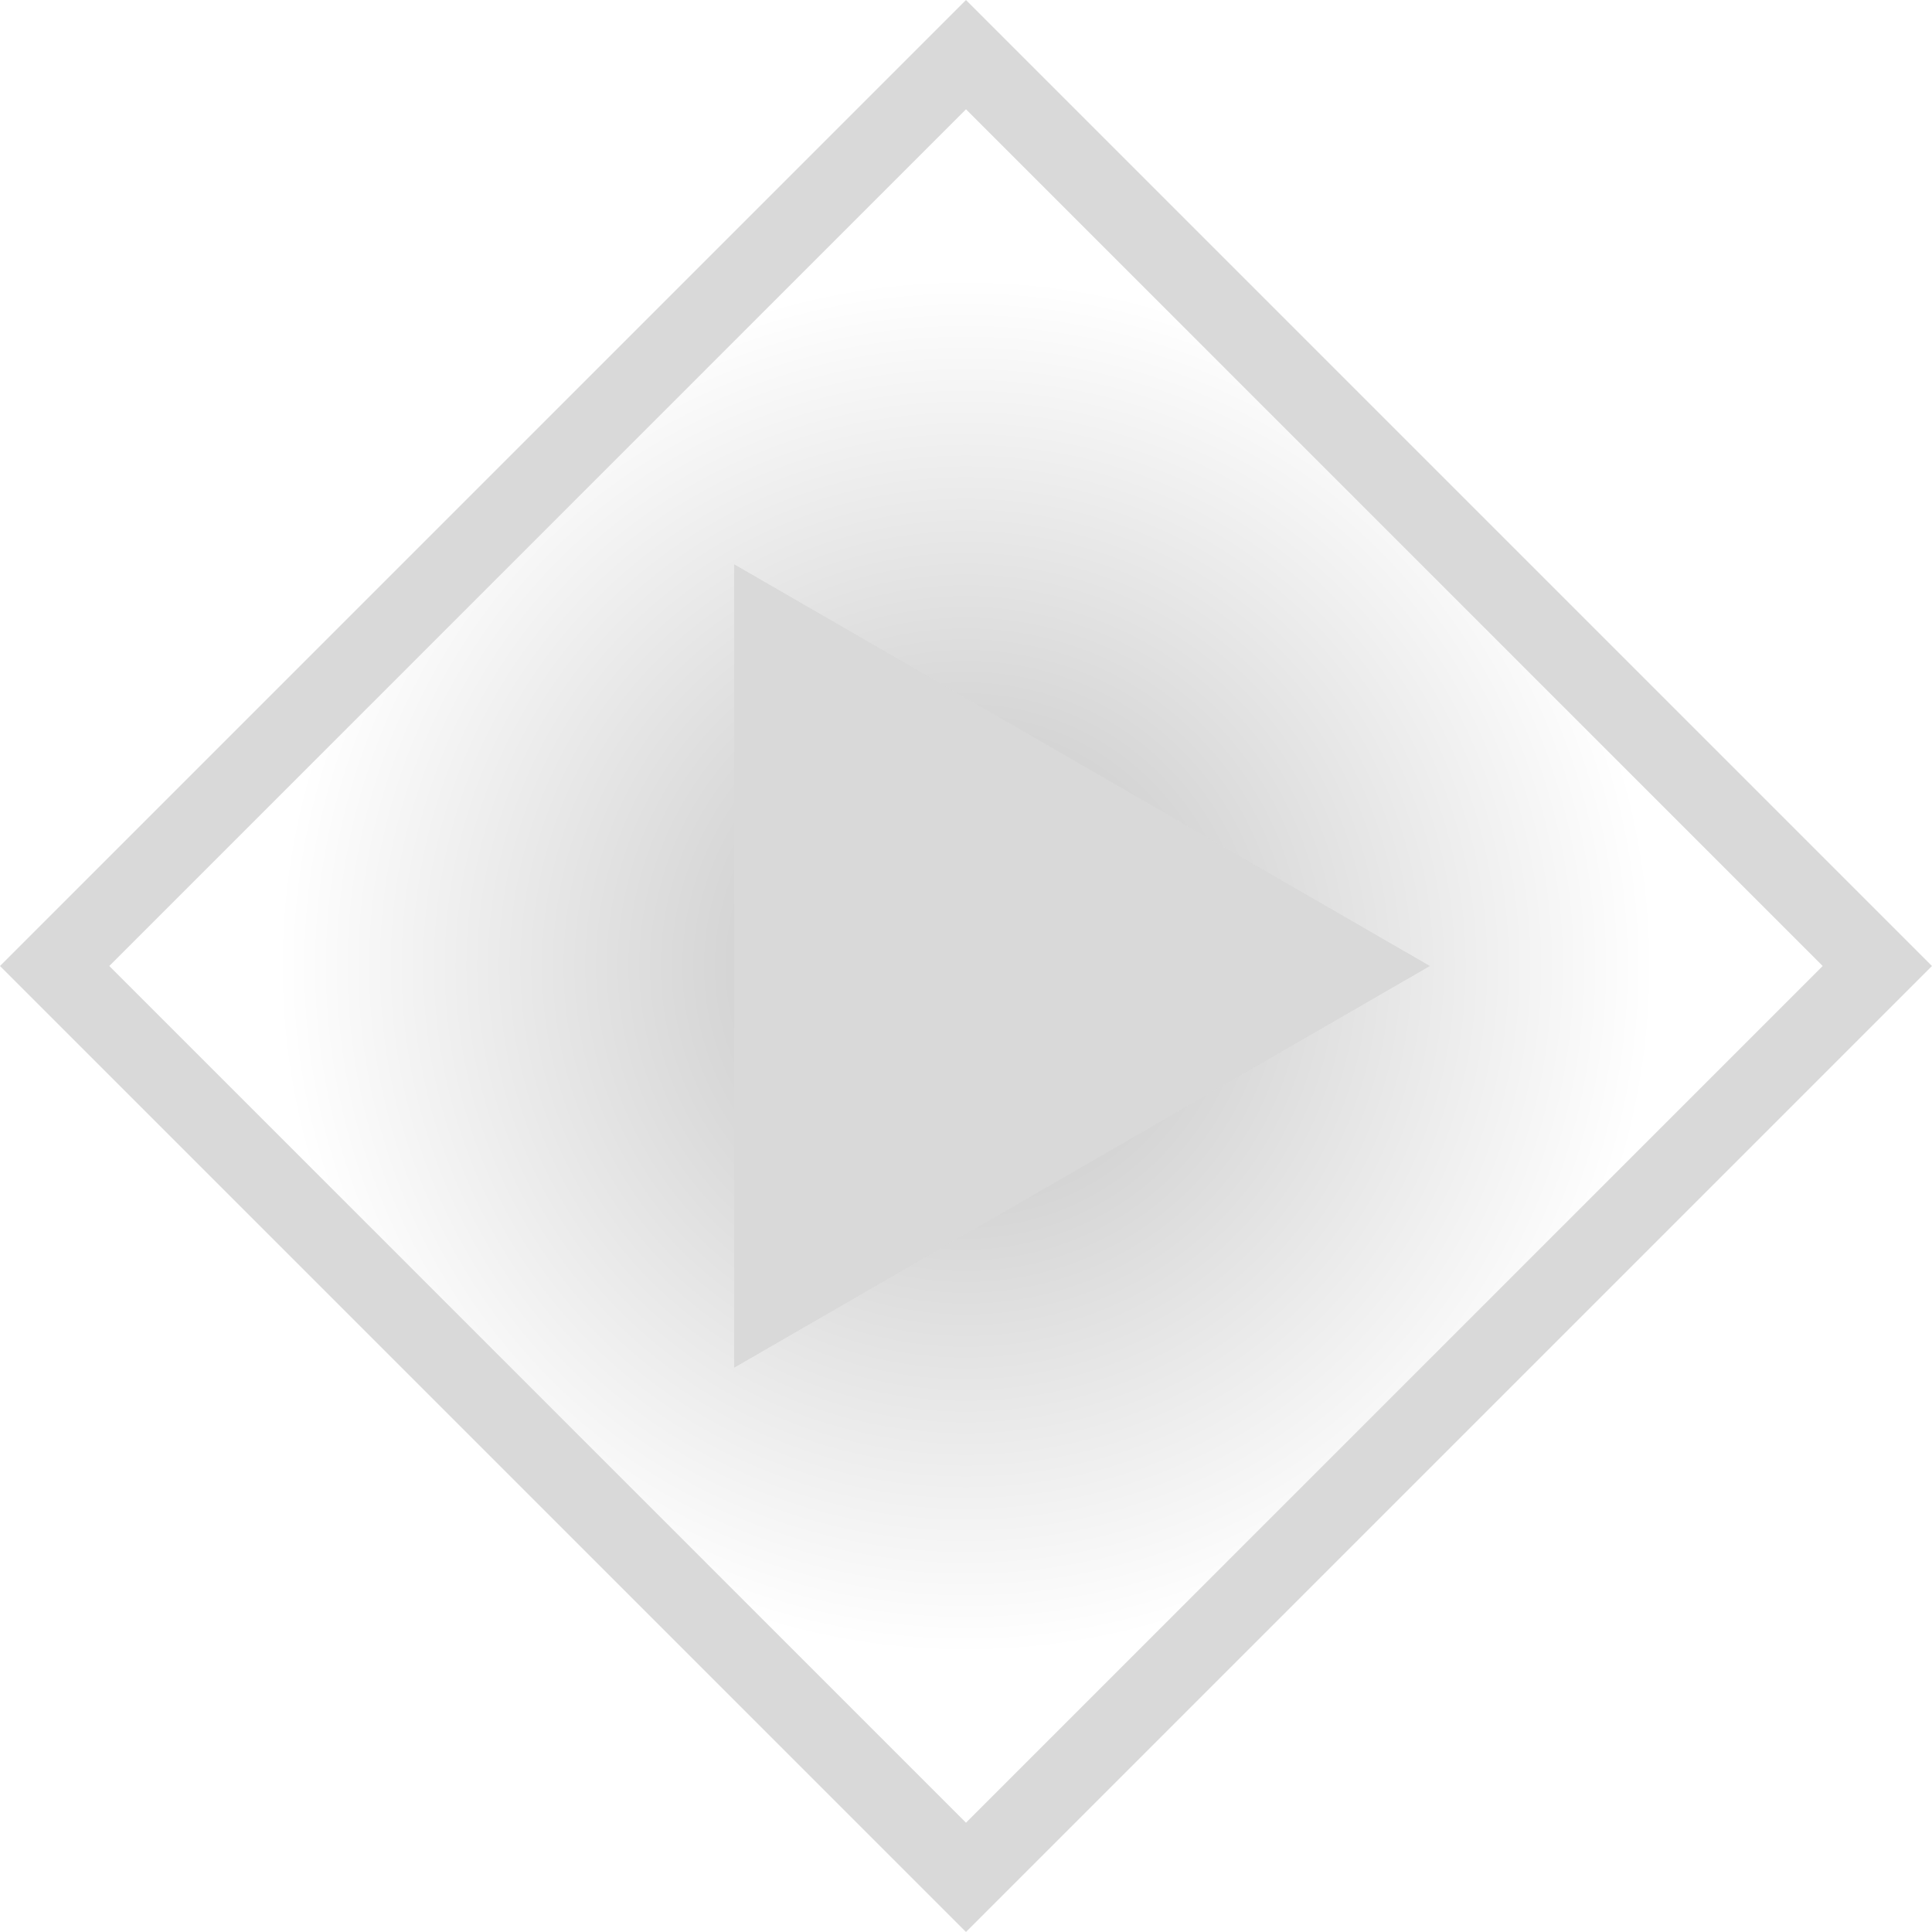 <svg width="50" height="50" viewBox="0 0 50 50" fill="none" xmlns="http://www.w3.org/2000/svg">
<g filter="url(#filter0_b_878_1966)">
<rect y="25" width="35.355" height="35.355" transform="rotate(-45 0 25)" fill="url(#paint0_angular_878_1966)"/>
<rect x="1.414" y="25" width="33.355" height="33.355" transform="rotate(-45 1.414 25)" stroke="#D9D9D9" stroke-width="2"/>
</g>
<g filter="url(#filter1_b_878_1966)">
<path d="M37 25L19 35.392L19 14.608L37 25Z" fill="#D9D9D9"/>
<path d="M19.5 15.474L36 25L19.5 34.526L19.5 15.474Z" stroke="#D9D9D9"/>
</g>
<defs>
<filter id="filter0_b_878_1966" x="-4" y="-4" width="58" height="58" filterUnits="userSpaceOnUse" color-interpolation-filters="sRGB">
<feFlood flood-opacity="0" result="BackgroundImageFix"/>
<feGaussianBlur in="BackgroundImageFix" stdDeviation="2"/>
<feComposite in2="SourceAlpha" operator="in" result="effect1_backgroundBlur_878_1966"/>
<feBlend mode="normal" in="SourceGraphic" in2="effect1_backgroundBlur_878_1966" result="shape"/>
</filter>
<filter id="filter1_b_878_1966" x="15" y="10.608" width="26" height="28.785" filterUnits="userSpaceOnUse" color-interpolation-filters="sRGB">
<feFlood flood-opacity="0" result="BackgroundImageFix"/>
<feGaussianBlur in="BackgroundImageFix" stdDeviation="2"/>
<feComposite in2="SourceAlpha" operator="in" result="effect1_backgroundBlur_878_1966"/>
<feBlend mode="normal" in="SourceGraphic" in2="effect1_backgroundBlur_878_1966" result="shape"/>
</filter>
<radialGradient id="paint0_angular_878_1966" cx="0" cy="0" r="1" gradientUnits="userSpaceOnUse" gradientTransform="translate(17.678 42.678) rotate(90) scale(17.678)">
<stop stop-opacity="0.25"/>
<stop offset="1" stop-opacity="0"/>
</radialGradient>
</defs>
</svg>
